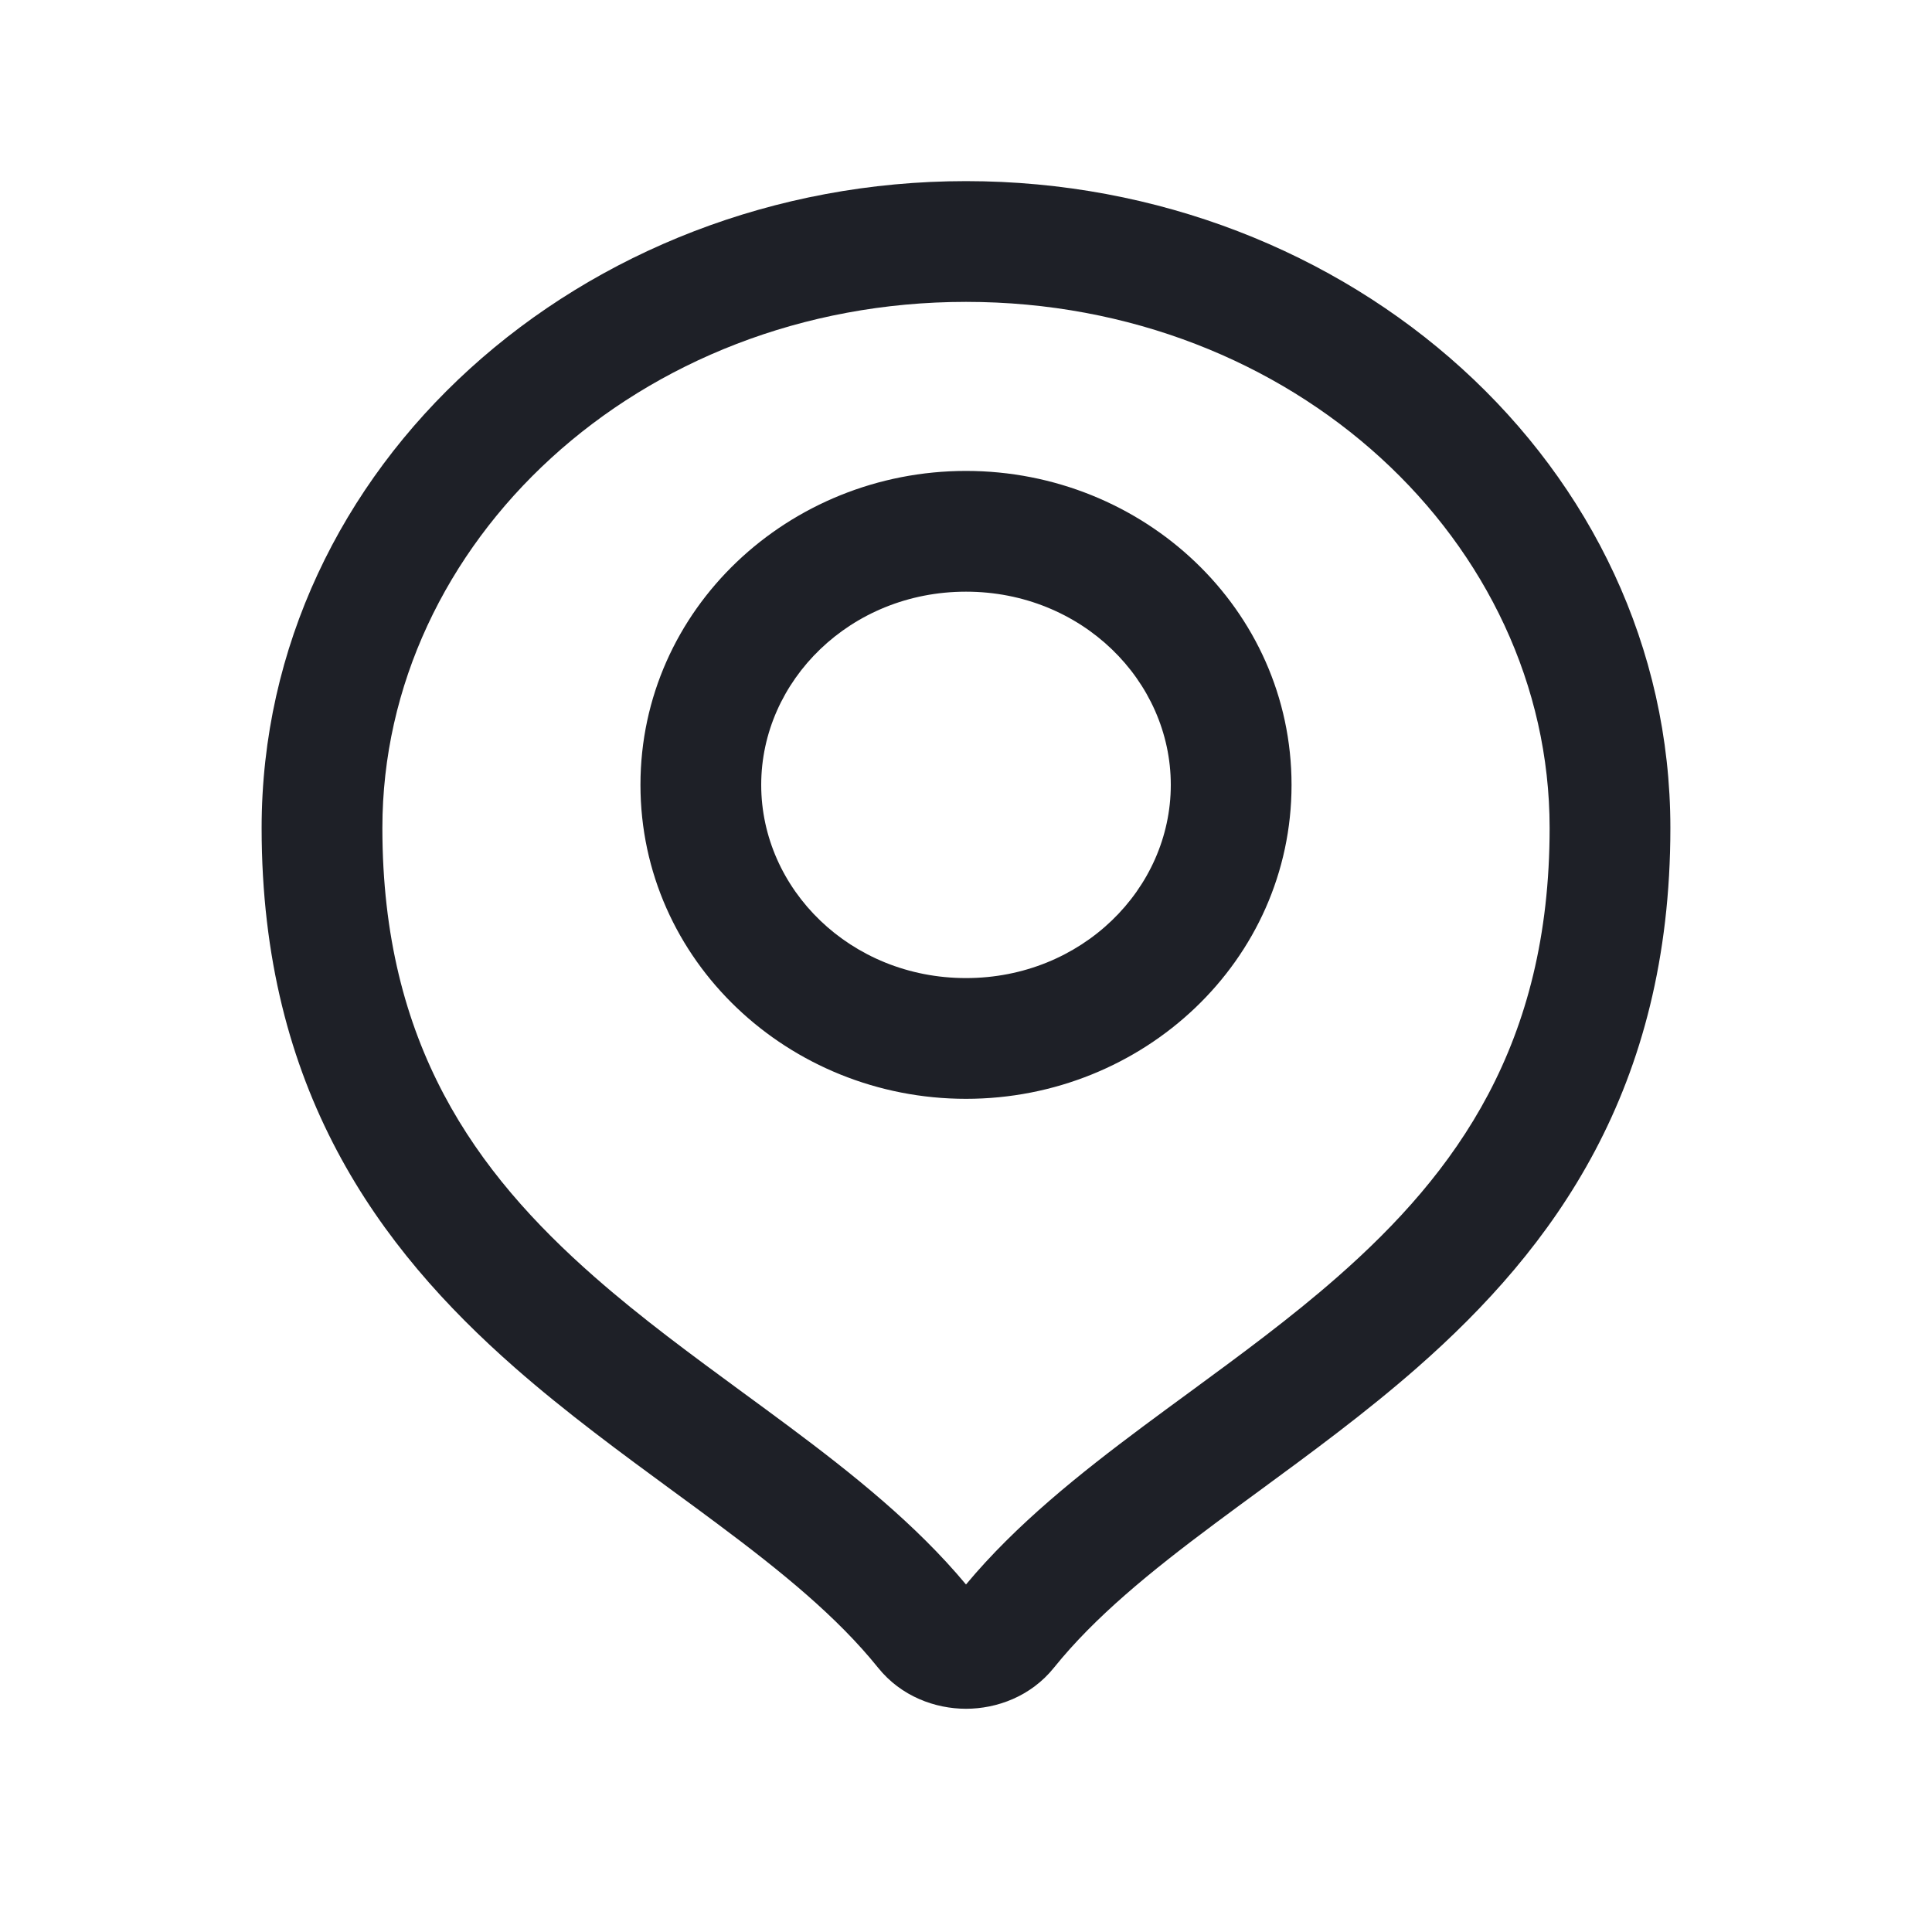 <svg width="24" height="24" viewBox="0 0 24 24" fill="none" xmlns="http://www.w3.org/2000/svg">
<path fill-rule="evenodd" clip-rule="evenodd" d="M12 3.75C7.928 3.75 4.75 6.741 4.75 10.286C4.75 12.972 5.905 14.562 7.384 15.861C7.969 16.375 8.588 16.828 9.221 17.293C9.415 17.435 9.61 17.578 9.806 17.724C10.587 18.307 11.376 18.934 12 19.683C12.624 18.934 13.413 18.307 14.194 17.724C14.39 17.578 14.585 17.435 14.779 17.293C15.412 16.828 16.031 16.375 16.616 15.861C18.095 14.562 19.25 12.972 19.25 10.286C19.25 6.741 16.072 3.75 12 3.75ZM3.25 10.286C3.25 5.783 7.235 2.25 12 2.25C16.765 2.25 20.75 5.783 20.75 10.286C20.75 13.53 19.301 15.5 17.606 16.988C16.966 17.55 16.275 18.056 15.632 18.528C15.447 18.664 15.266 18.796 15.091 18.927C14.286 19.527 13.6 20.086 13.093 20.716C12.805 21.075 12.381 21.227 12 21.227C11.619 21.227 11.195 21.075 10.907 20.716C10.4 20.086 9.714 19.527 8.909 18.927C8.734 18.796 8.553 18.663 8.368 18.528C7.725 18.056 7.034 17.55 6.394 16.988C4.699 15.5 3.25 13.53 3.25 10.286ZM12 7.35C10.563 7.35 9.456 8.456 9.456 9.75C9.456 11.044 10.563 12.15 12 12.15C13.437 12.15 14.544 11.044 14.544 9.75C14.544 8.456 13.437 7.35 12 7.35ZM7.956 9.75C7.956 7.565 9.799 5.85 12 5.85C14.202 5.85 16.044 7.565 16.044 9.75C16.044 11.935 14.202 13.65 12 13.65C9.799 13.65 7.956 11.935 7.956 9.75Z" fill="#1E2027"/>
</svg>
